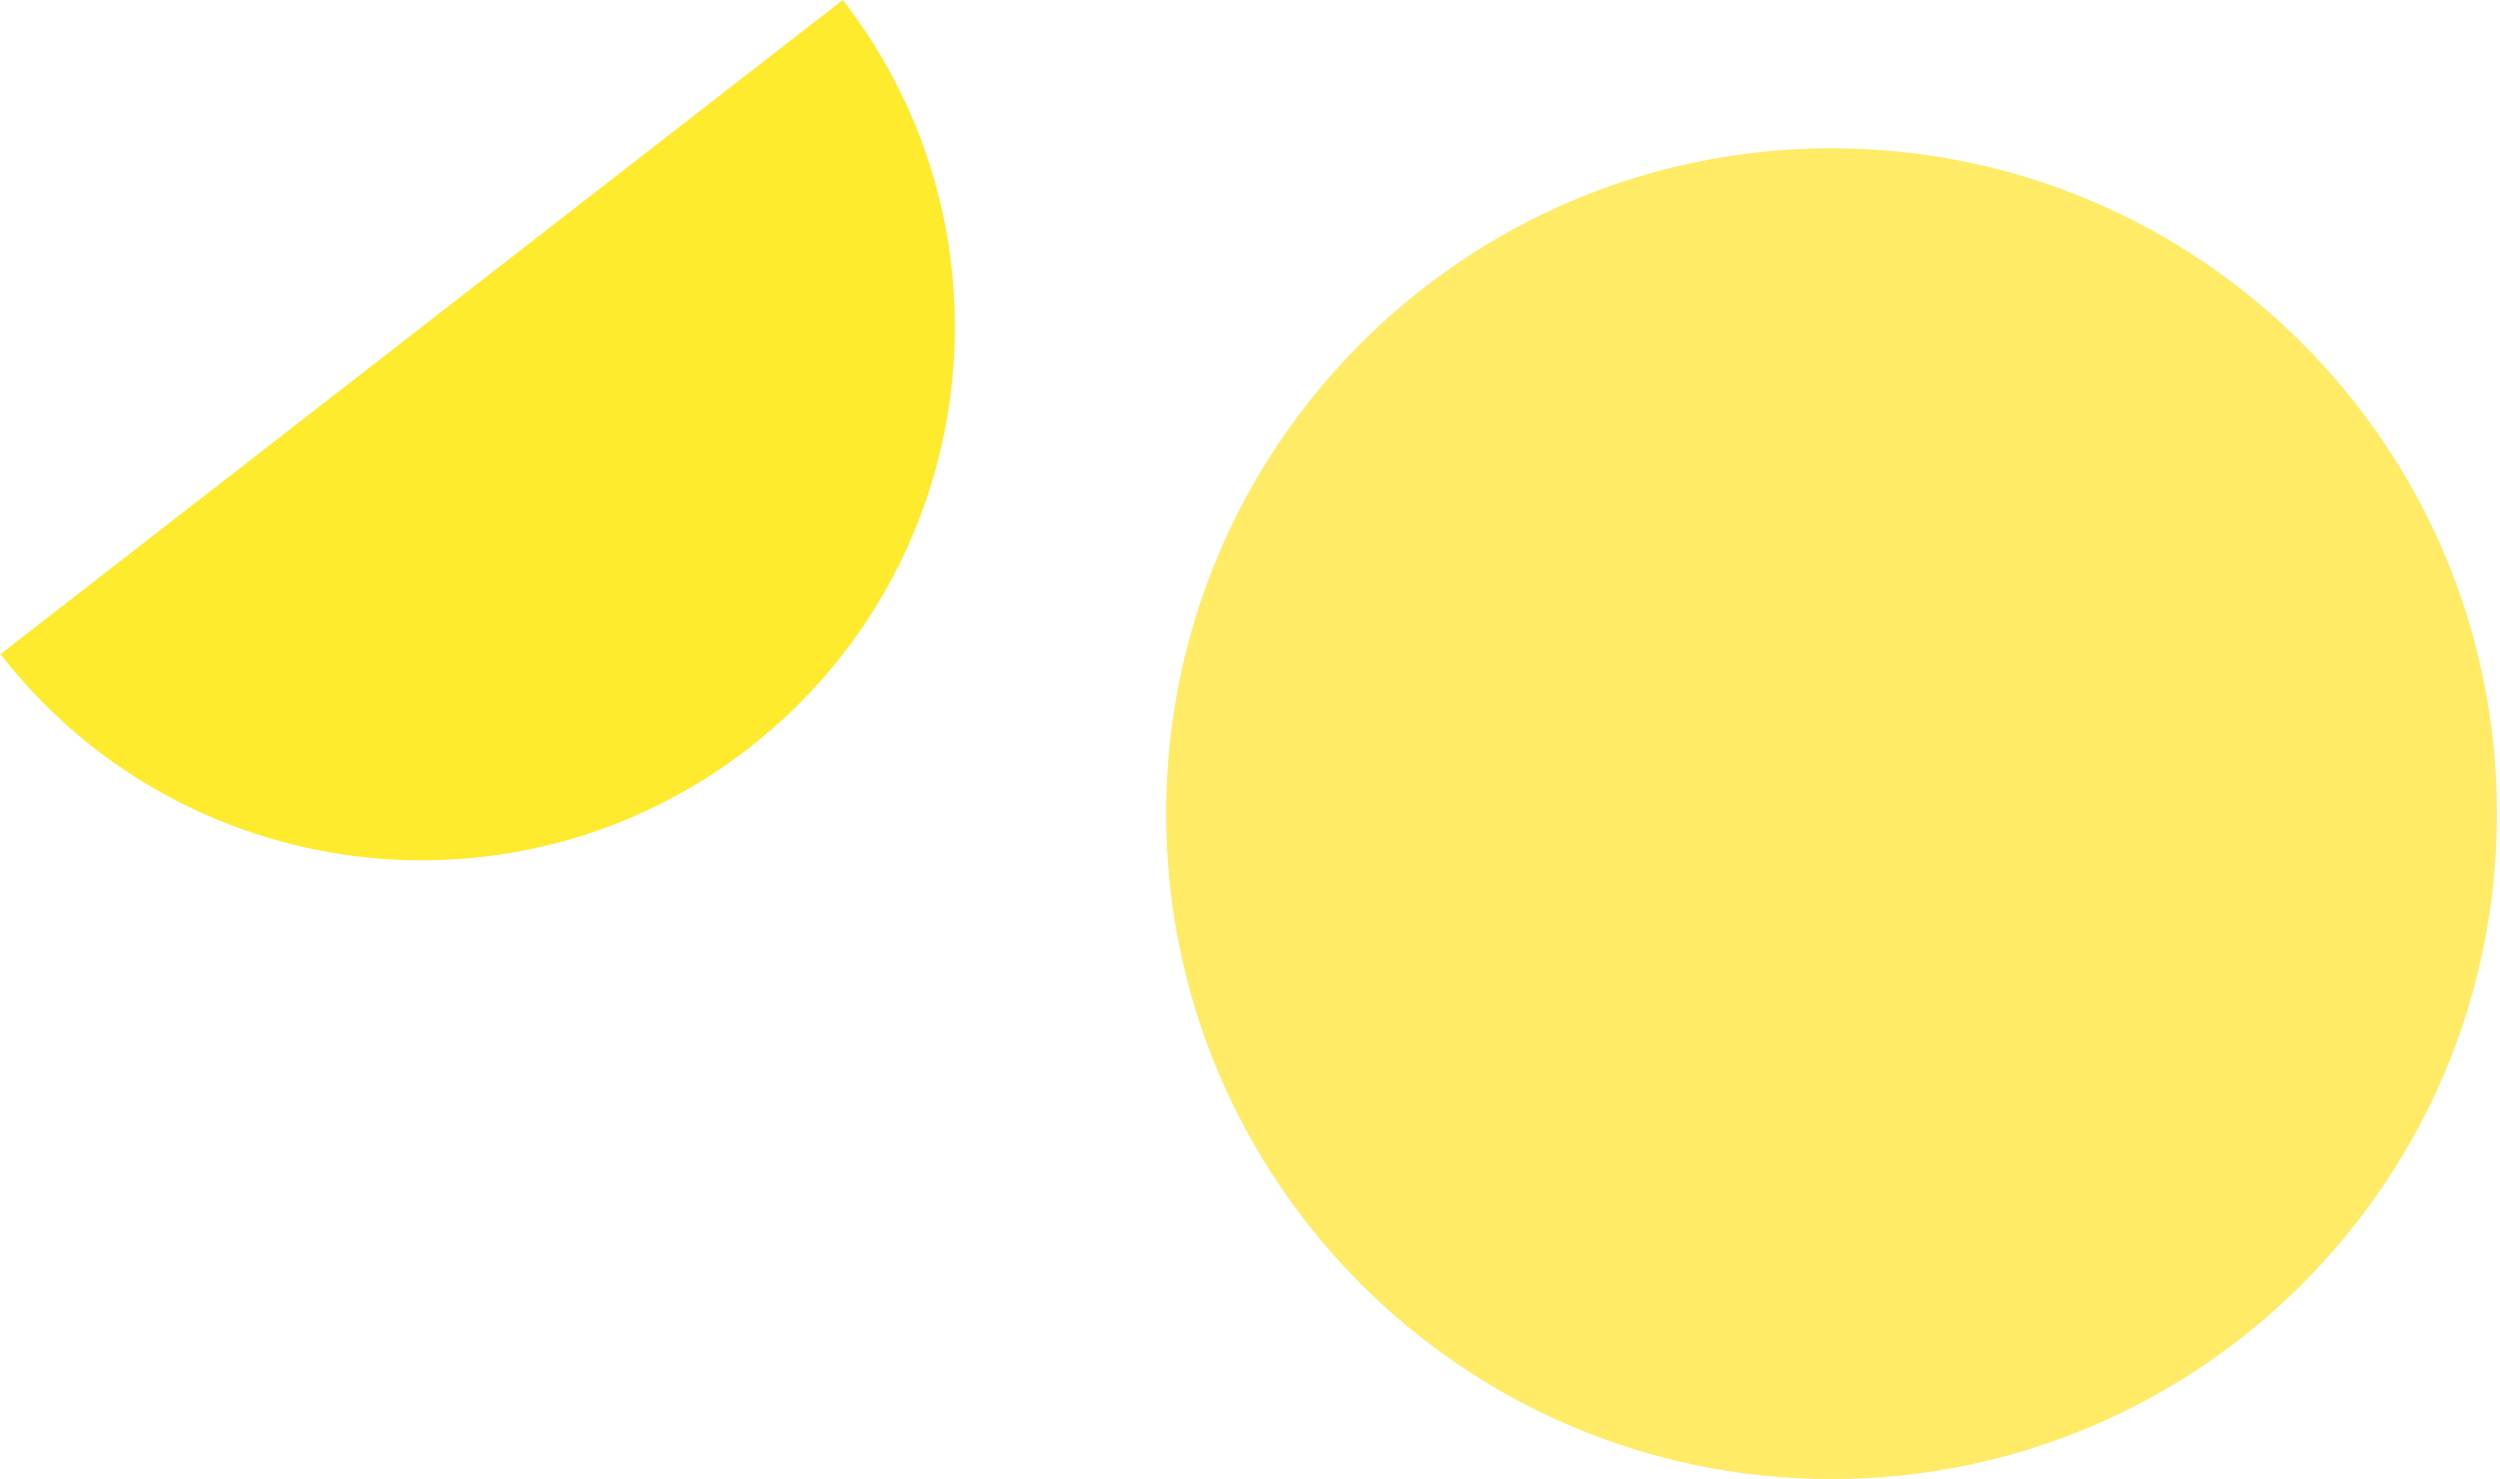 <?xml version="1.0" encoding="UTF-8"?>
<svg width="676px" height="400px" viewBox="0 0 676 400" version="1.1" xmlns="http://www.w3.org/2000/svg" xmlns:xlink="http://www.w3.org/1999/xlink">
    <!-- Generator: Sketch 58 (84663) - https://sketch.com -->
    <title>Group 5</title>
    <desc>Created with Sketch.</desc>
    <g id="Design" stroke="none" stroke-width="1" fill="none" fill-rule="evenodd">
        <g id="My-Sunshine-Landing-v1" transform="translate(-363, -6300)">
            <g id="Group-81" transform="translate(93, 6299)">
                <g id="Group-5" transform="translate(270, 0.935)">
                    <path d="M315.334,220.079 C315.334,120.712 395.888,40.158 495.255,40.158 C594.623,40.158 675.176,120.712 675.176,220.079 C675.176,319.447 594.623,400 495.255,400 C395.888,400 315.334,319.447 315.334,220.079" id="Fill-1" fill="#FFEB66"></path>
                    <path d="M227.887,0.065 C276.731,62.956 265.344,153.535 202.453,202.378 C139.562,251.222 48.983,239.836 0.139,176.945 L227.887,0.065 Z" id="Fill-3" fill="#FFEB2D"></path>
                </g>
            </g>
        </g>
    </g>
</svg>
